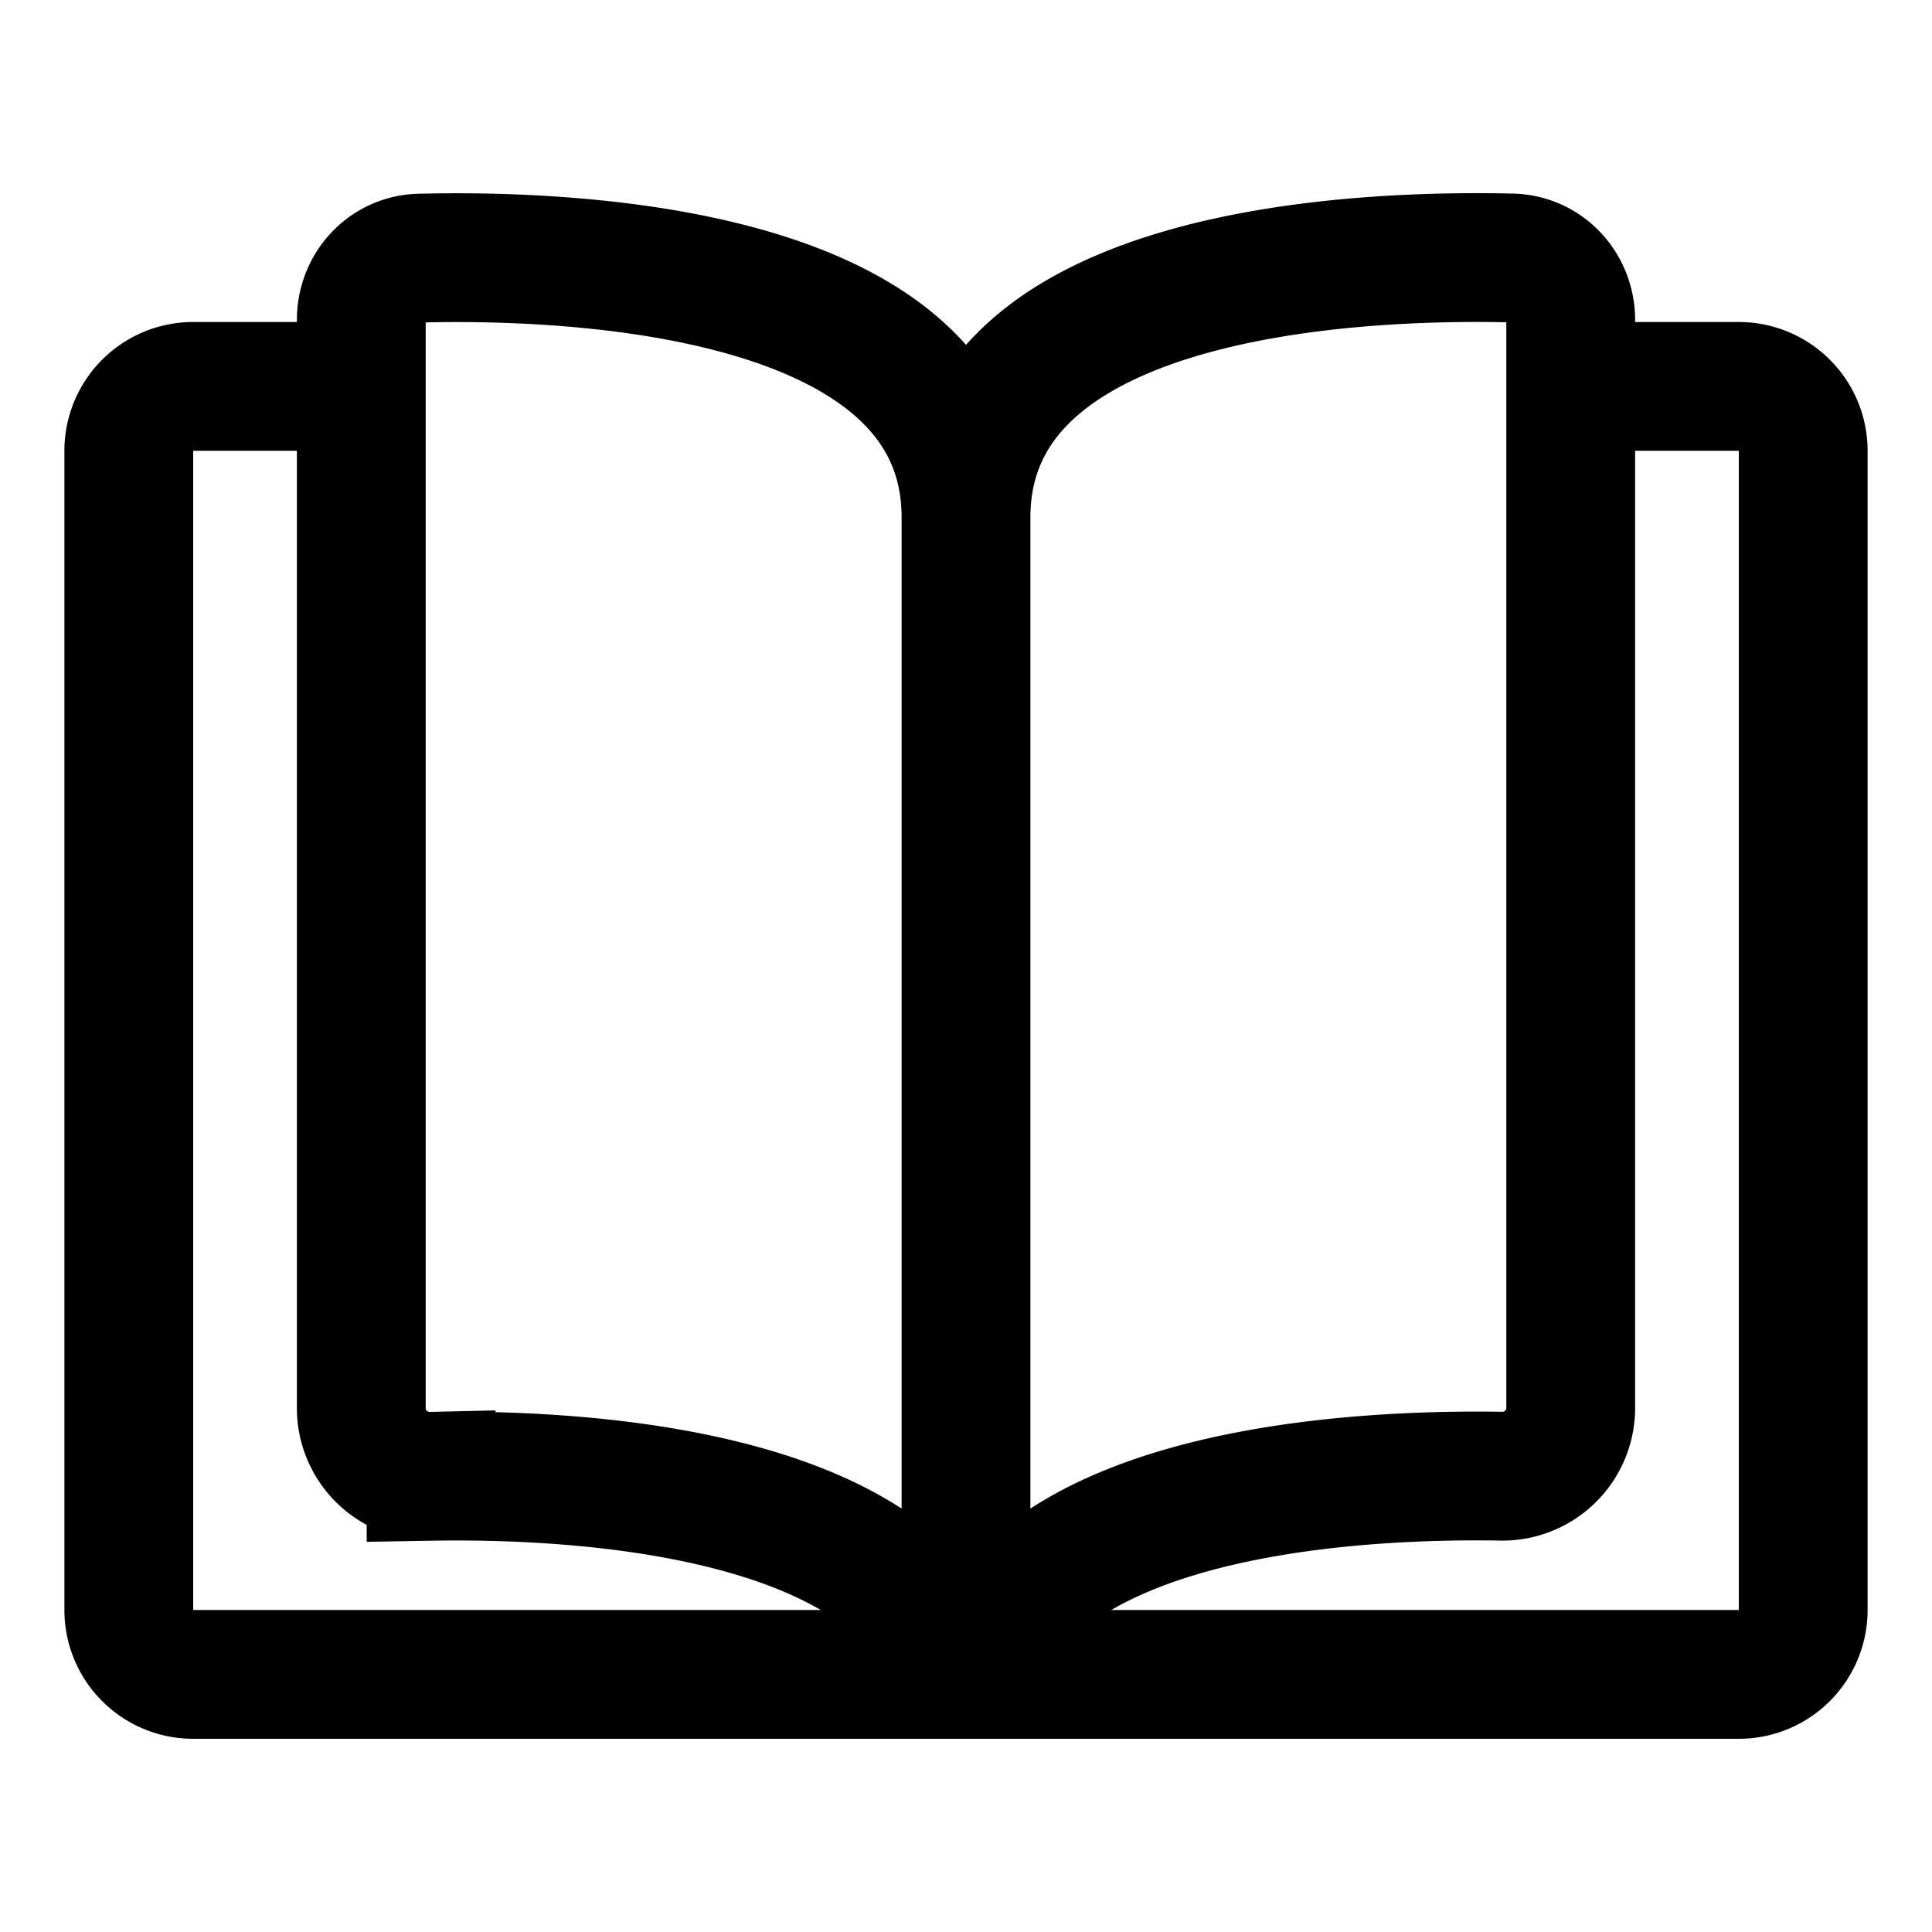 <svg xmlns="http://www.w3.org/2000/svg" width="15" height="15" fill="none"><path stroke="#000" d="M7.5 13.448v-9.43m0 0c0-1.929 3.057-2.043 4.237-2.015.26.006.458.222.458.481v8.457a.53.53 0 0 1-.543.52c-1.235-.02-4.152.133-4.152 2.016 0-1.884-2.918-2.036-4.153-2.015a.53.53 0 0 1-.542-.521V2.484c0-.26.198-.475.458-.48 1.18-.029 4.237.085 4.237 2.013Z"/><path stroke="#000" d="M3 3H1.5a.5.5 0 0 0-.5.5v9a.5.5 0 0 0 .5.5h12a.5.5 0 0 0 .5-.5v-9a.5.5 0 0 0-.5-.5H12"/></svg>